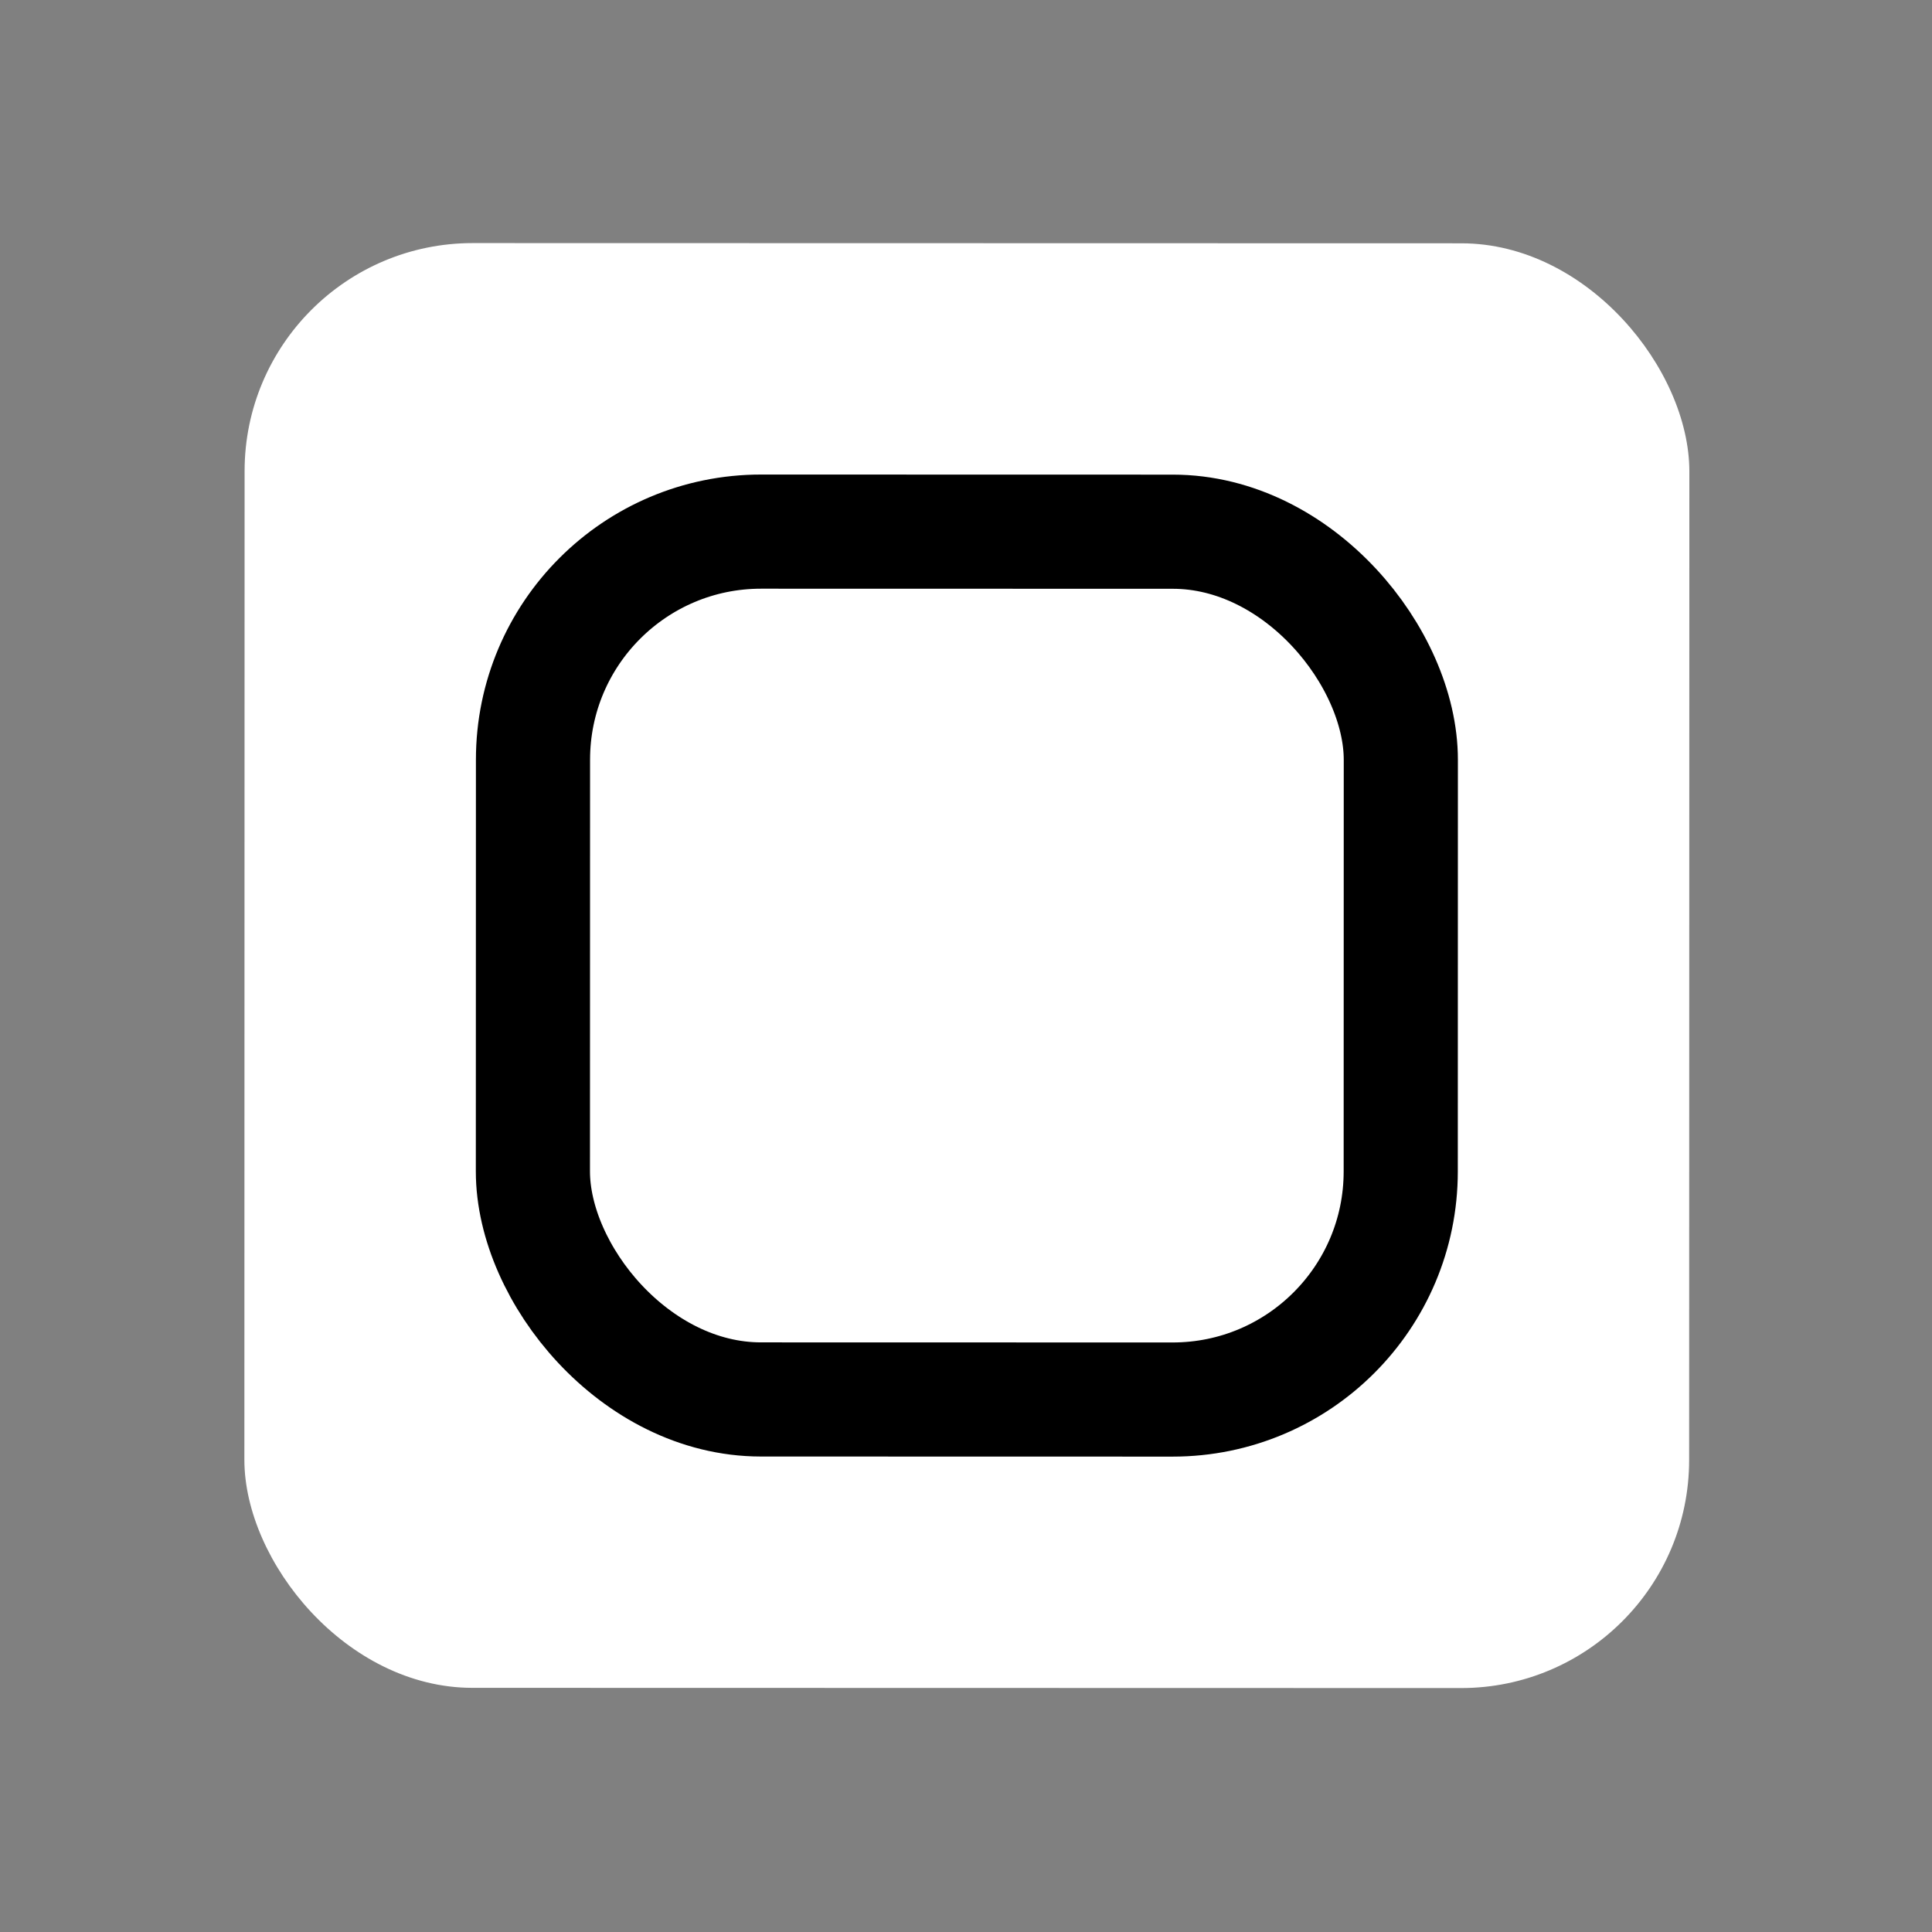 <?xml version="1.0" encoding="UTF-8" standalone="no"?>
<!-- Created with Inkscape (http://www.inkscape.org/) -->

<svg
   width="32"
   height="32"
   viewBox="0 0 8.467 8.467"
   version="1.1"
   id="svg2693"
   inkscape:version="1.2.1 (9c6d41e410, 2022-07-14)"
   sodipodi:docname="time.svg"
   xmlns:inkscape="http://www.inkscape.org/namespaces/inkscape"
   xmlns:sodipodi="http://sodipodi.sourceforge.net/DTD/sodipodi-0.dtd"
   xmlns="http://www.w3.org/2000/svg"
   xmlns:svg="http://www.w3.org/2000/svg">
  <rect x="0" y="0" width="8.467" height="8.467" fill="#808080" stroke="none"/>
  <sodipodi:namedview
     id="namedview2695"
     pagecolor="#000000"
     bordercolor="#000000"
     borderopacity="0.25"
     inkscape:showpageshadow="2"
     inkscape:pageopacity="0"
     inkscape:pagecheckerboard="0"
     inkscape:deskcolor="#d1d1d1"
     inkscape:document-units="mm"
     showgrid="false"
     inkscape:zoom="28.785198"
     inkscape:cx="14.868753"
     inkscape:cy="7.7122971"
     inkscape:window-width="1560"
     inkscape:window-height="874"
     inkscape:window-x="40"
     inkscape:window-y="26"
     inkscape:window-maximized="1"
     inkscape:current-layer="g3441" />
  <defs
     id="defs2690">
    <inkscape:path-effect
       effect="powermask"
       id="path-effect3943"
       is_visible="true"
       lpeversion="1"
       uri="#mask-powermask-path-effect3943"
       invert="false"
       hide_mask="false"
       background="true"
       background_color="#ffffffff" />
    <filter
       id="mask-powermask-path-effect3696_inverse"
       inkscape:label="filtermask-powermask-path-effect3696"
       style="color-interpolation-filters:sRGB"
       height="100"
       width="100"
       x="-50"
       y="-50">
      <feColorMatrix
         id="mask-powermask-path-effect3696_primitive1"
         values="1"
         type="saturate"
         result="fbSourceGraphic" />
      <feColorMatrix
         id="mask-powermask-path-effect3696_primitive2"
         values="-1 0 0 0 1 0 -1 0 0 1 0 0 -1 0 1 0 0 0 1 0 "
         in="fbSourceGraphic" />
    </filter>
    <filter
       id="mask-powermask-path-effect3840_inverse"
       inkscape:label="filtermask-powermask-path-effect3840"
       style="color-interpolation-filters:sRGB"
       height="100"
       width="100"
       x="-50"
       y="-50">
      <feColorMatrix
         id="mask-powermask-path-effect3840_primitive1"
         values="1"
         type="saturate"
         result="fbSourceGraphic" />
      <feColorMatrix
         id="mask-powermask-path-effect3840_primitive2"
         values="-1 0 0 0 1 0 -1 0 0 1 0 0 -1 0 1 0 0 0 1 0 "
         in="fbSourceGraphic" />
    </filter>
    <filter
       id="mask-powermask-path-effect3874_inverse"
       inkscape:label="filtermask-powermask-path-effect3874"
       style="color-interpolation-filters:sRGB"
       height="100"
       width="100"
       x="-50"
       y="-50">
      <feColorMatrix
         id="mask-powermask-path-effect3874_primitive1"
         values="1"
         type="saturate"
         result="fbSourceGraphic" />
      <feColorMatrix
         id="mask-powermask-path-effect3874_primitive2"
         values="-1 0 0 0 1 0 -1 0 0 1 0 0 -1 0 1 0 0 0 1 0 "
         in="fbSourceGraphic" />
    </filter>
    <mask
       maskUnits="userSpaceOnUse"
       id="mask-powermask-path-effect3943">
      <g
         id="g3941"
         transform="matrix(-1.483,-0.927,-0.927,1.483,7.186,0.018)"
         style="stroke:#000000">
        <path
           style="fill:#000000;stroke:#000000;stroke-width:0.825;stroke-linecap:round;stroke-linejoin:round;stroke-dasharray:none"
           d="M 8.351,5.252 6.229,4.821 Z"
           id="path3935"
           sodipodi:nodetypes="ccc" />
        <circle
           style="fill:#000000;stroke:#000000;stroke-width:0.825;stroke-linecap:round;stroke-linejoin:round;stroke-dasharray:none"
           id="circle3937"
           cx="-9.456"
           cy="-1.802"
           r="0.362"
           transform="matrix(-0.727,-0.686,-0.686,0.727,0,0)" />
        <path
           style="fill:#000000;stroke:#000000;stroke-width:0.825;stroke-linecap:round;stroke-linejoin:round;stroke-dasharray:none"
           d="M 7.864,5.444 9.916,3.365"
           id="path3939"
           sodipodi:nodetypes="cc" />
      </g>
    </mask>
    <filter
       id="mask-powermask-path-effect4150_inverse"
       inkscape:label="filtermask-powermask-path-effect4150"
       style="color-interpolation-filters:sRGB"
       height="100"
       width="100"
       x="-50"
       y="-50">
      <feColorMatrix
         id="mask-powermask-path-effect4150_primitive1"
         values="1"
         type="saturate"
         result="fbSourceGraphic" />
      <feColorMatrix
         id="mask-powermask-path-effect4150_primitive2"
         values="-1 0 0 0 1 0 -1 0 0 1 0 0 -1 0 1 0 0 0 1 0 "
         in="fbSourceGraphic" />
    </filter>
  </defs>
  <g
     inkscape:label="Vrstva 1"
     inkscape:groupmode="layer"
     id="layer1">
    <g
       id="g3441"
       transform="matrix(-0.822,-0.514,-0.514,0.822,13.569,4.144)"
       style="stroke-width:0.8;stroke-dasharray:none">
      <rect
         style="fill:#ffffff;stroke:none;stroke-width:0.617;stroke-linecap:round;stroke-linejoin:round;stroke-dasharray:none"
         id="rect4030"
         width="6.531"
         height="6.531"
         x="-12.891"
         y="-3.173"
         transform="matrix(-0.848,-0.53,-0.53,0.848,0,0)"
         rx="1.031"
         ry="1.031" />
      <rect
         style="fill:none;stroke:#000000;stroke-width:0.516;stroke-linecap:round;stroke-linejoin:round;stroke-dasharray:none"
         id="rect4084"
         width="3.923"
         height="3.923"
         x="-11.587"
         y="-1.869"
         transform="matrix(-0.848,-0.53,-0.53,0.848,0,0)"
         rx="1.031"
         ry="1.031" />
    </g>
  </g>
</svg>
